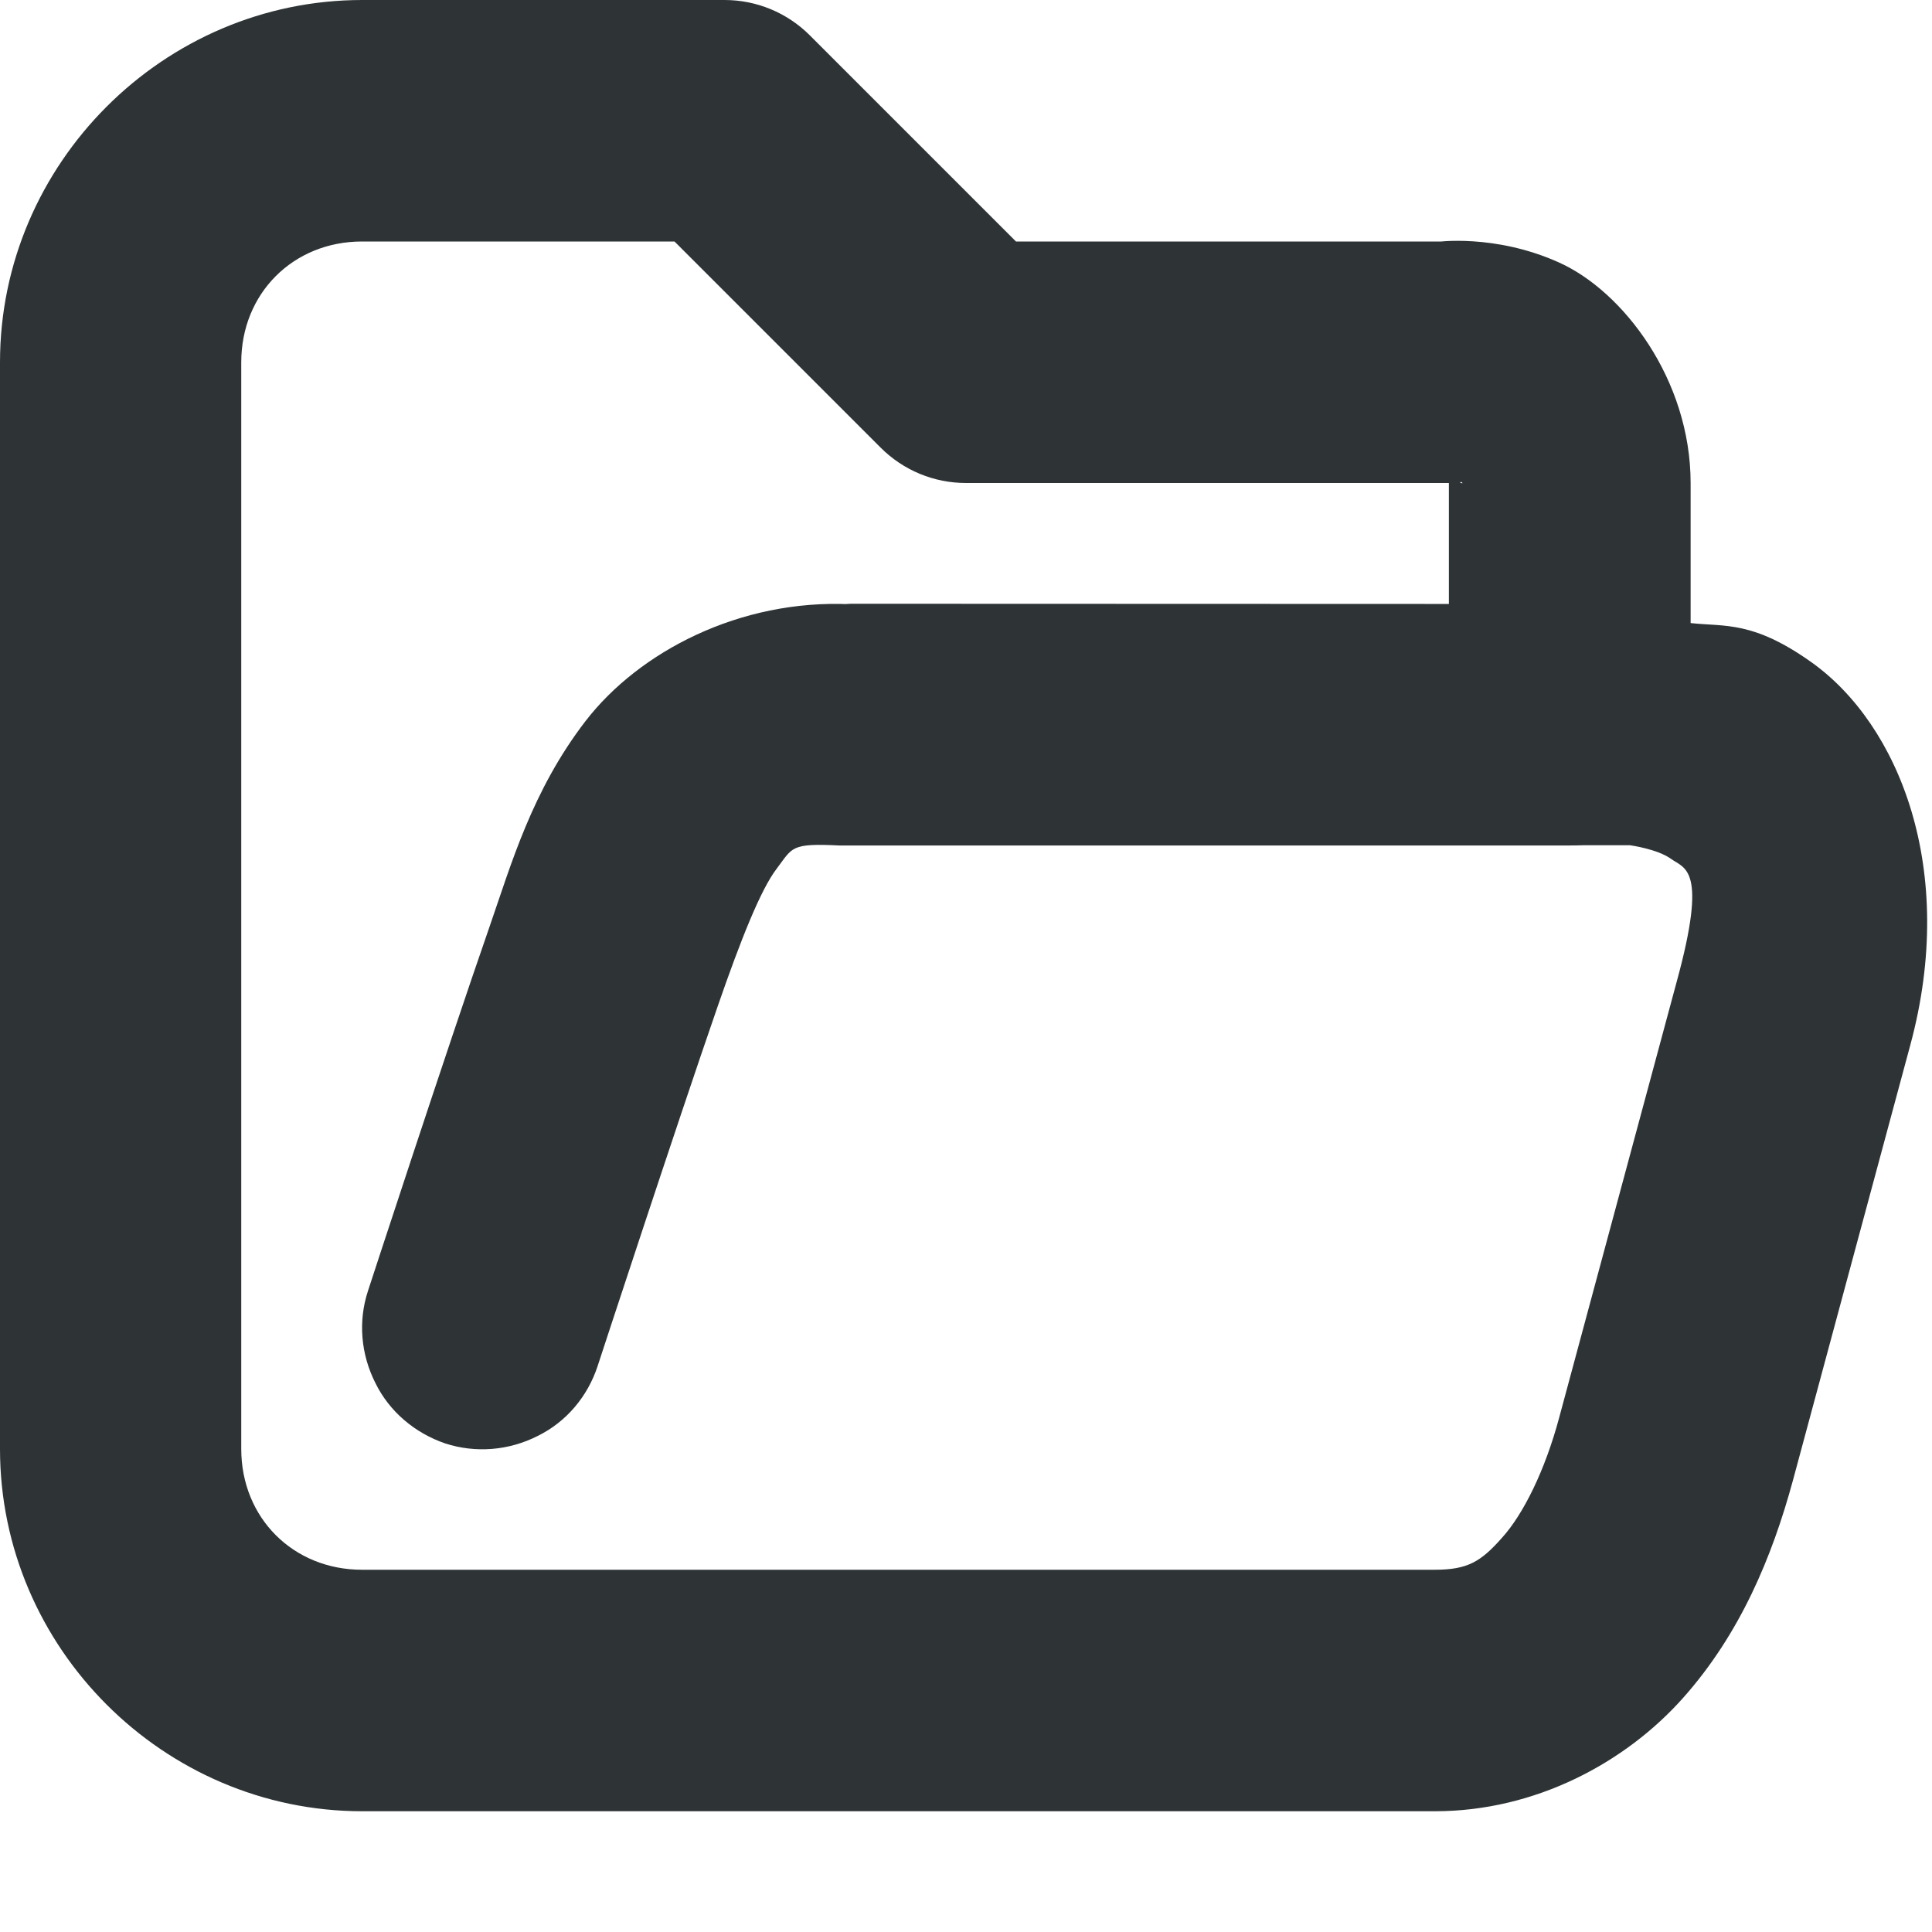 <?xml version="1.0" encoding="UTF-8"?>
<svg height="16px" viewBox="0 0 16 16" width="16px" xmlns="http://www.w3.org/2000/svg">
    <g fill="#2e3436">
        <path d="m 3 0 c -1.645 0 -3 1.355 -3 3 v 9 c 0 1.645 1.355 3 3 3 h 8.883 c 0.832 0 1.578 -0.402 2.055 -0.938 c 0.473 -0.531 0.738 -1.168 0.91 -1.801 l 0.973 -3.609 c 0.391 -1.449 -0.094 -2.652 -0.82 -3.168 c -0.484 -0.344 -0.715 -0.293 -1 -0.324 v -1.16 c 0 -0.855 -0.559 -1.59 -1.094 -1.828 c -0.531 -0.238 -1.012 -0.168 -1.012 -0.168 l 0.105 -0.004 h -3.586 l -1.707 -1.707 c -0.188 -0.188 -0.441 -0.293 -0.707 -0.293 z m 0 2 h 2.586 l 1.707 1.707 c 0.188 0.188 0.441 0.293 0.707 0.293 h 4 c 0.035 0 0.07 -0.004 0.105 -0.008 c 0 0 0.02 0.02 -0.012 0.004 c -0.035 -0.012 -0.094 -0.25 -0.094 0.004 v 2 c 0 0.551 0.449 1 1 1 h 0.5 s 0.227 0.031 0.34 0.113 c 0.113 0.082 0.305 0.074 0.047 1.016 l -0.973 3.609 c -0.117 0.438 -0.297 0.801 -0.473 0.996 c -0.176 0.199 -0.285 0.266 -0.559 0.266 h -8.883 c -0.57 0 -1 -0.43 -1 -1 v -9 c 0 -0.57 0.43 -1 1 -1 z m 0 0"/>
        <path d="m 7 5 l 0.043 0.004 c -0.914 -0.043 -1.75 0.391 -2.195 0.969 c -0.441 0.574 -0.613 1.18 -0.793 1.699 c -0.355 1.02 -1.008 3.02 -1.008 3.02 c -0.082 0.25 -0.059 0.523 0.062 0.762 c 0.117 0.238 0.328 0.414 0.578 0.5 c 0.254 0.082 0.527 0.059 0.766 -0.062 c 0.238 -0.117 0.414 -0.328 0.496 -0.578 c 0 0 0.66 -2.016 0.996 -2.984 c 0.188 -0.543 0.355 -0.965 0.488 -1.137 c 0.133 -0.176 0.113 -0.211 0.52 -0.191 h 0.047 h 6 c 0.551 0 1 -0.449 1 -1 s -0.449 -1 -1 -1 z m 0 0"/>
    </g>
</svg>
